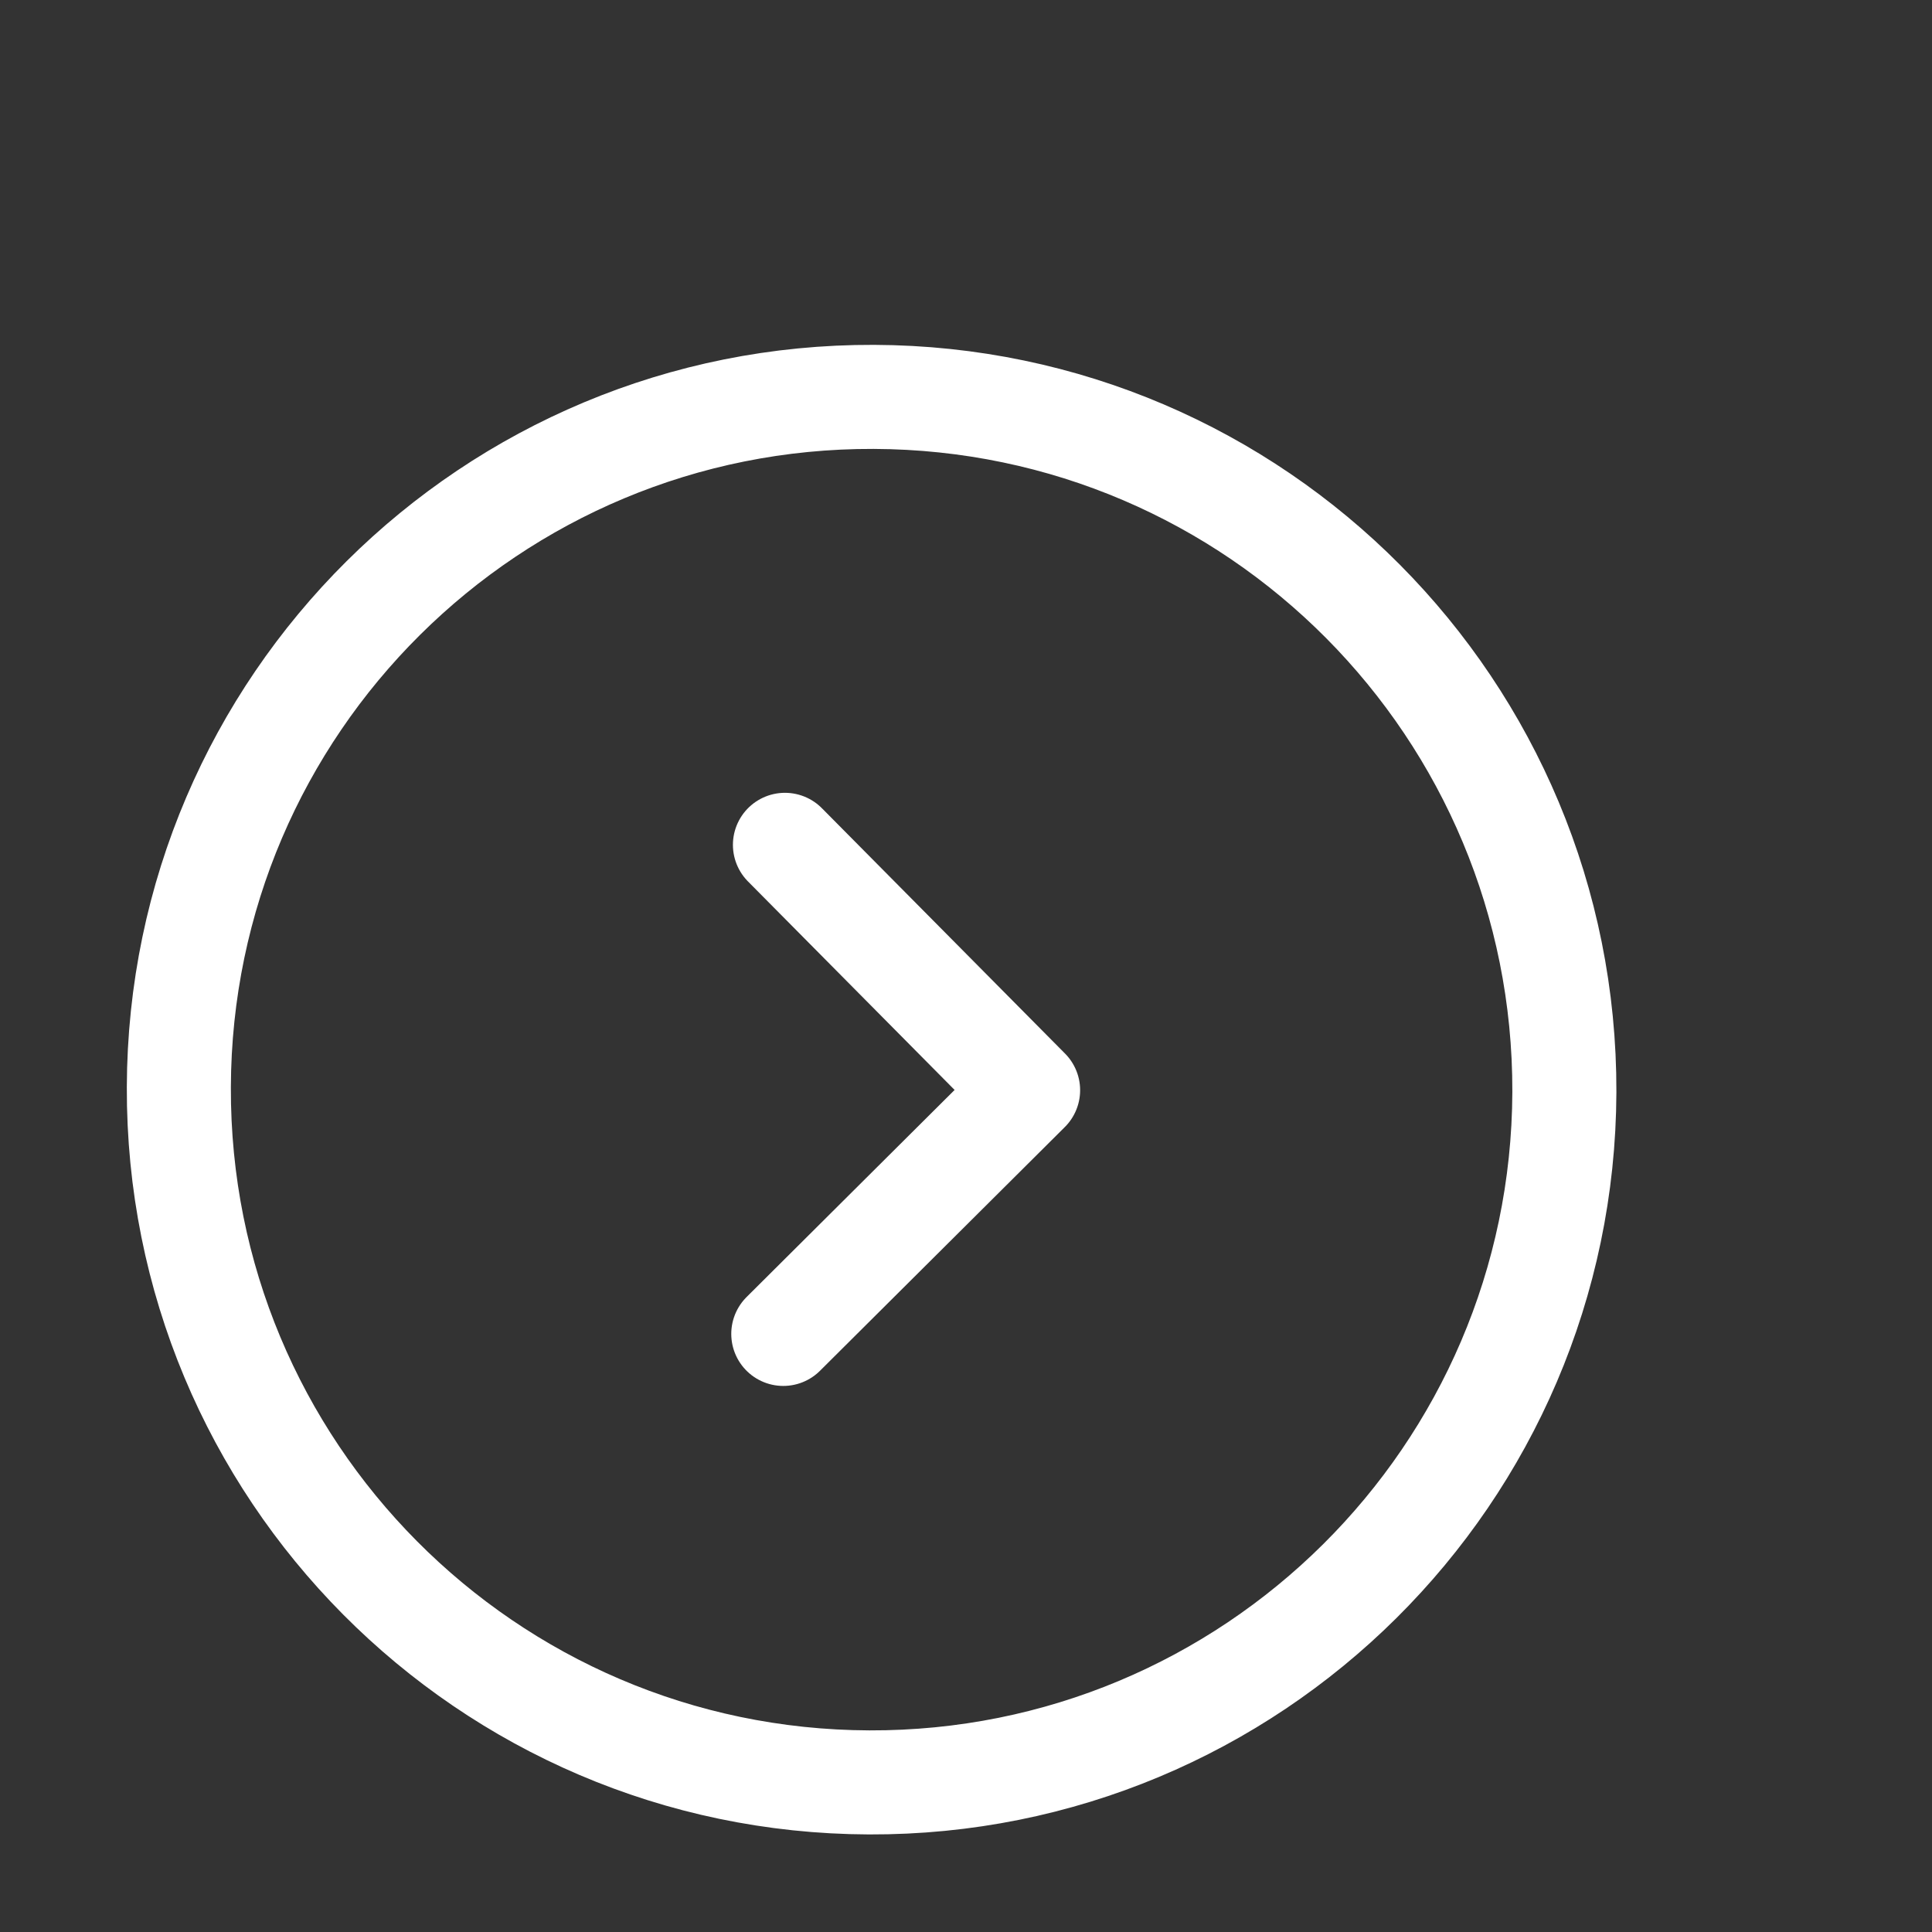 <?xml version="1.0" encoding="UTF-8" standalone="no"?><svg width='7' height='7' viewBox='0 0 7 7' fill='none' xmlns='http://www.w3.org/2000/svg'>
<rect x="0" y="0" width="7" height="7" fill="#333333" stroke="none"/>
<g clip-path='url(#clip0_33_366)'>
<path d='M3.149 6.458C4.535 6.463 5.663 5.343 5.668 3.957C5.672 2.57 4.553 1.443 3.166 1.438C1.78 1.433 0.652 2.553 0.648 3.939C0.643 5.326 1.763 6.453 3.149 6.458Z' stroke='white' stroke-width='0.377' stroke-miterlimit='10' stroke-linecap='round' stroke-linejoin='round'/>
<path d='M2.838 4.833L3.725 3.95L2.844 3.061' stroke='white' stroke-width='0.377' stroke-linecap='round' stroke-linejoin='round'/>
</g>
<defs>
<clipPath id='clip0_33_366'>
<rect width='6.024' height='6.024' fill='white' transform='translate(0.156 0.926) rotate(0.195)'/>
</clipPath>
</defs>
</svg>
